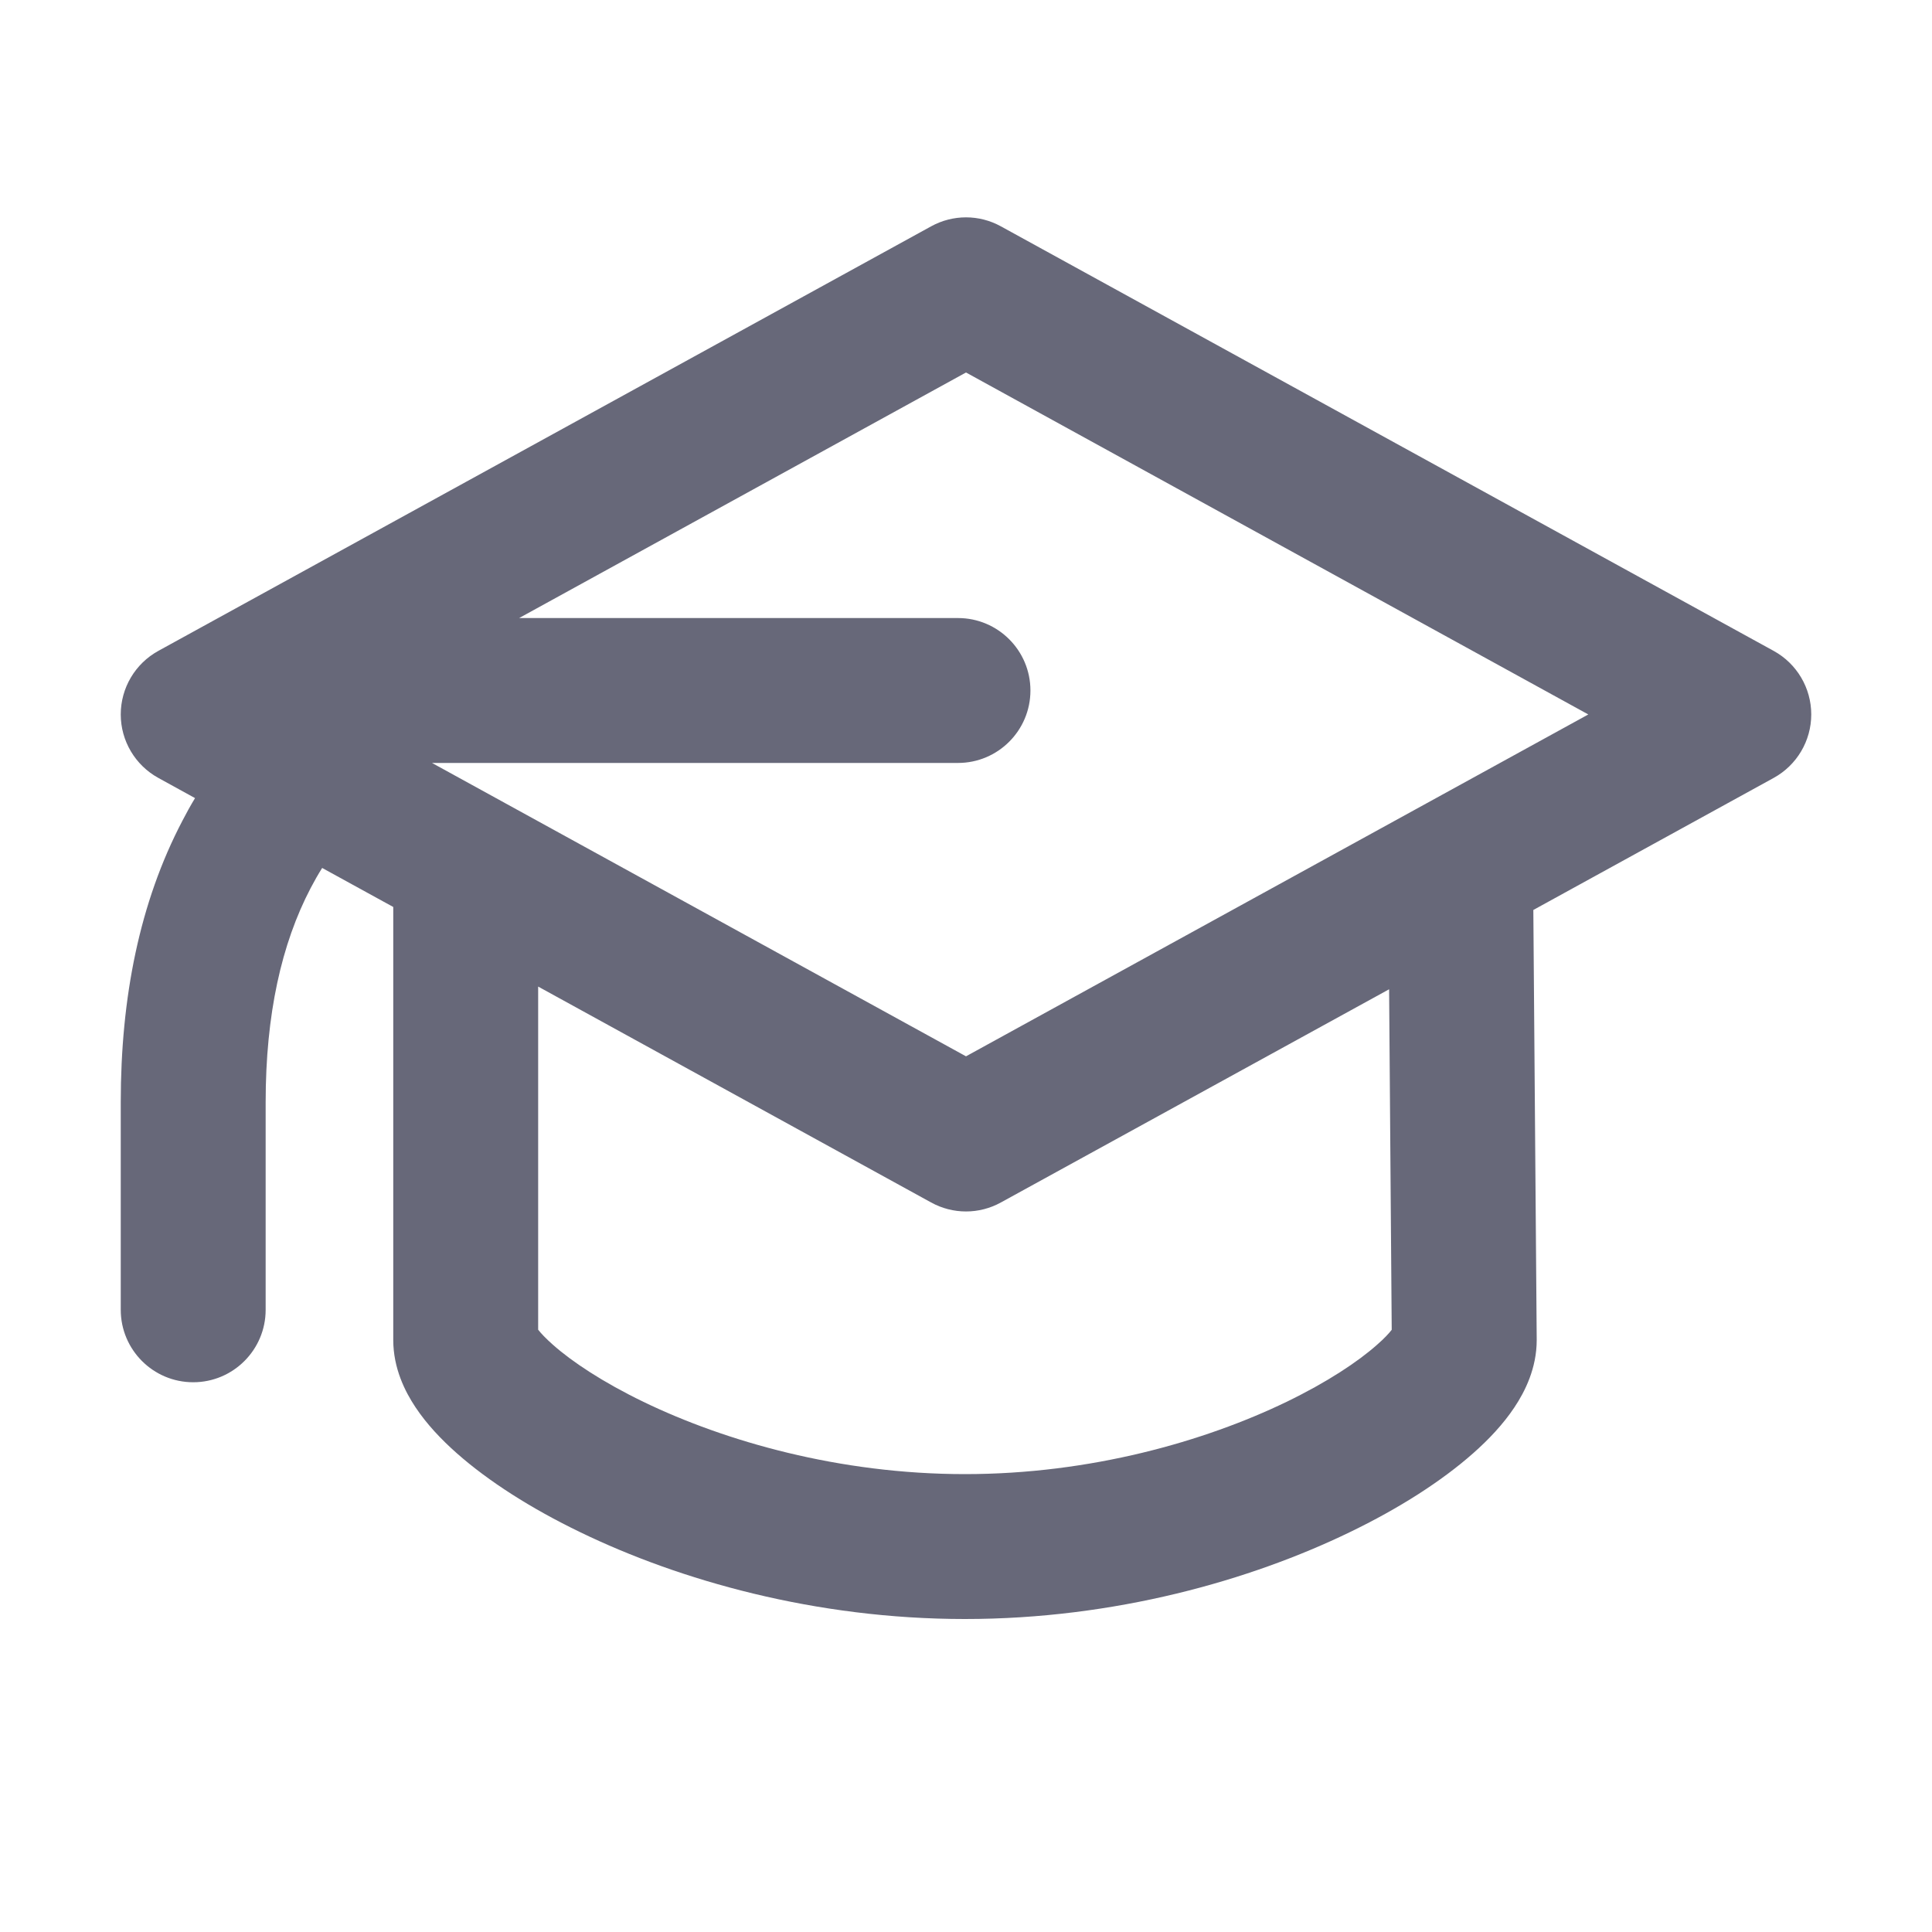 <svg width="20" height="20" viewBox="0 0 20 20" fill="none" xmlns="http://www.w3.org/2000/svg">
<path fill-rule="evenodd" clip-rule="evenodd" d="M9.639 2.343C9.864 2.219 10.136 2.219 10.361 2.343L18.361 6.738C18.601 6.87 18.75 7.122 18.75 7.396C18.75 7.669 18.601 7.921 18.361 8.053L15.873 9.42L15.908 13.872C15.908 14.164 15.786 14.406 15.677 14.569C15.562 14.742 15.411 14.902 15.249 15.045C14.923 15.333 14.483 15.615 13.971 15.862C12.944 16.359 11.541 16.76 9.989 16.76C8.438 16.76 7.034 16.359 6.008 15.862C5.496 15.615 5.056 15.333 4.73 15.045C4.568 14.902 4.417 14.742 4.302 14.569C4.193 14.406 4.071 14.164 4.071 13.872V9.389L3.335 8.985C3.293 9.052 3.253 9.122 3.216 9.193C2.914 9.77 2.75 10.5 2.75 11.411C2.75 11.411 2.75 11.411 2.75 11.411L2.75 13.559C2.75 13.973 2.414 14.309 2 14.309C1.586 14.309 1.25 13.973 1.25 13.559L1.25 11.411C1.25 10.325 1.445 9.342 1.888 8.497C1.929 8.417 1.973 8.338 2.019 8.262L1.639 8.053C1.399 7.921 1.25 7.669 1.25 7.396C1.25 7.122 1.399 6.87 1.639 6.738L9.639 2.343ZM4.472 7.898L10 10.935L16.442 7.396L10 3.856L5.374 6.398H9.917C10.331 6.398 10.667 6.734 10.667 7.148C10.667 7.562 10.331 7.898 9.917 7.898H4.472ZM5.571 10.213V13.765C5.599 13.801 5.648 13.854 5.724 13.921C5.921 14.096 6.238 14.307 6.661 14.512C7.506 14.92 8.687 15.26 9.989 15.26C11.292 15.26 12.473 14.92 13.318 14.512C13.741 14.307 14.058 14.096 14.255 13.921C14.331 13.855 14.379 13.802 14.407 13.766L14.38 10.241L10.361 12.448C10.136 12.572 9.864 12.572 9.639 12.448L5.571 10.213Z" fill="#676879"/>
</svg>
